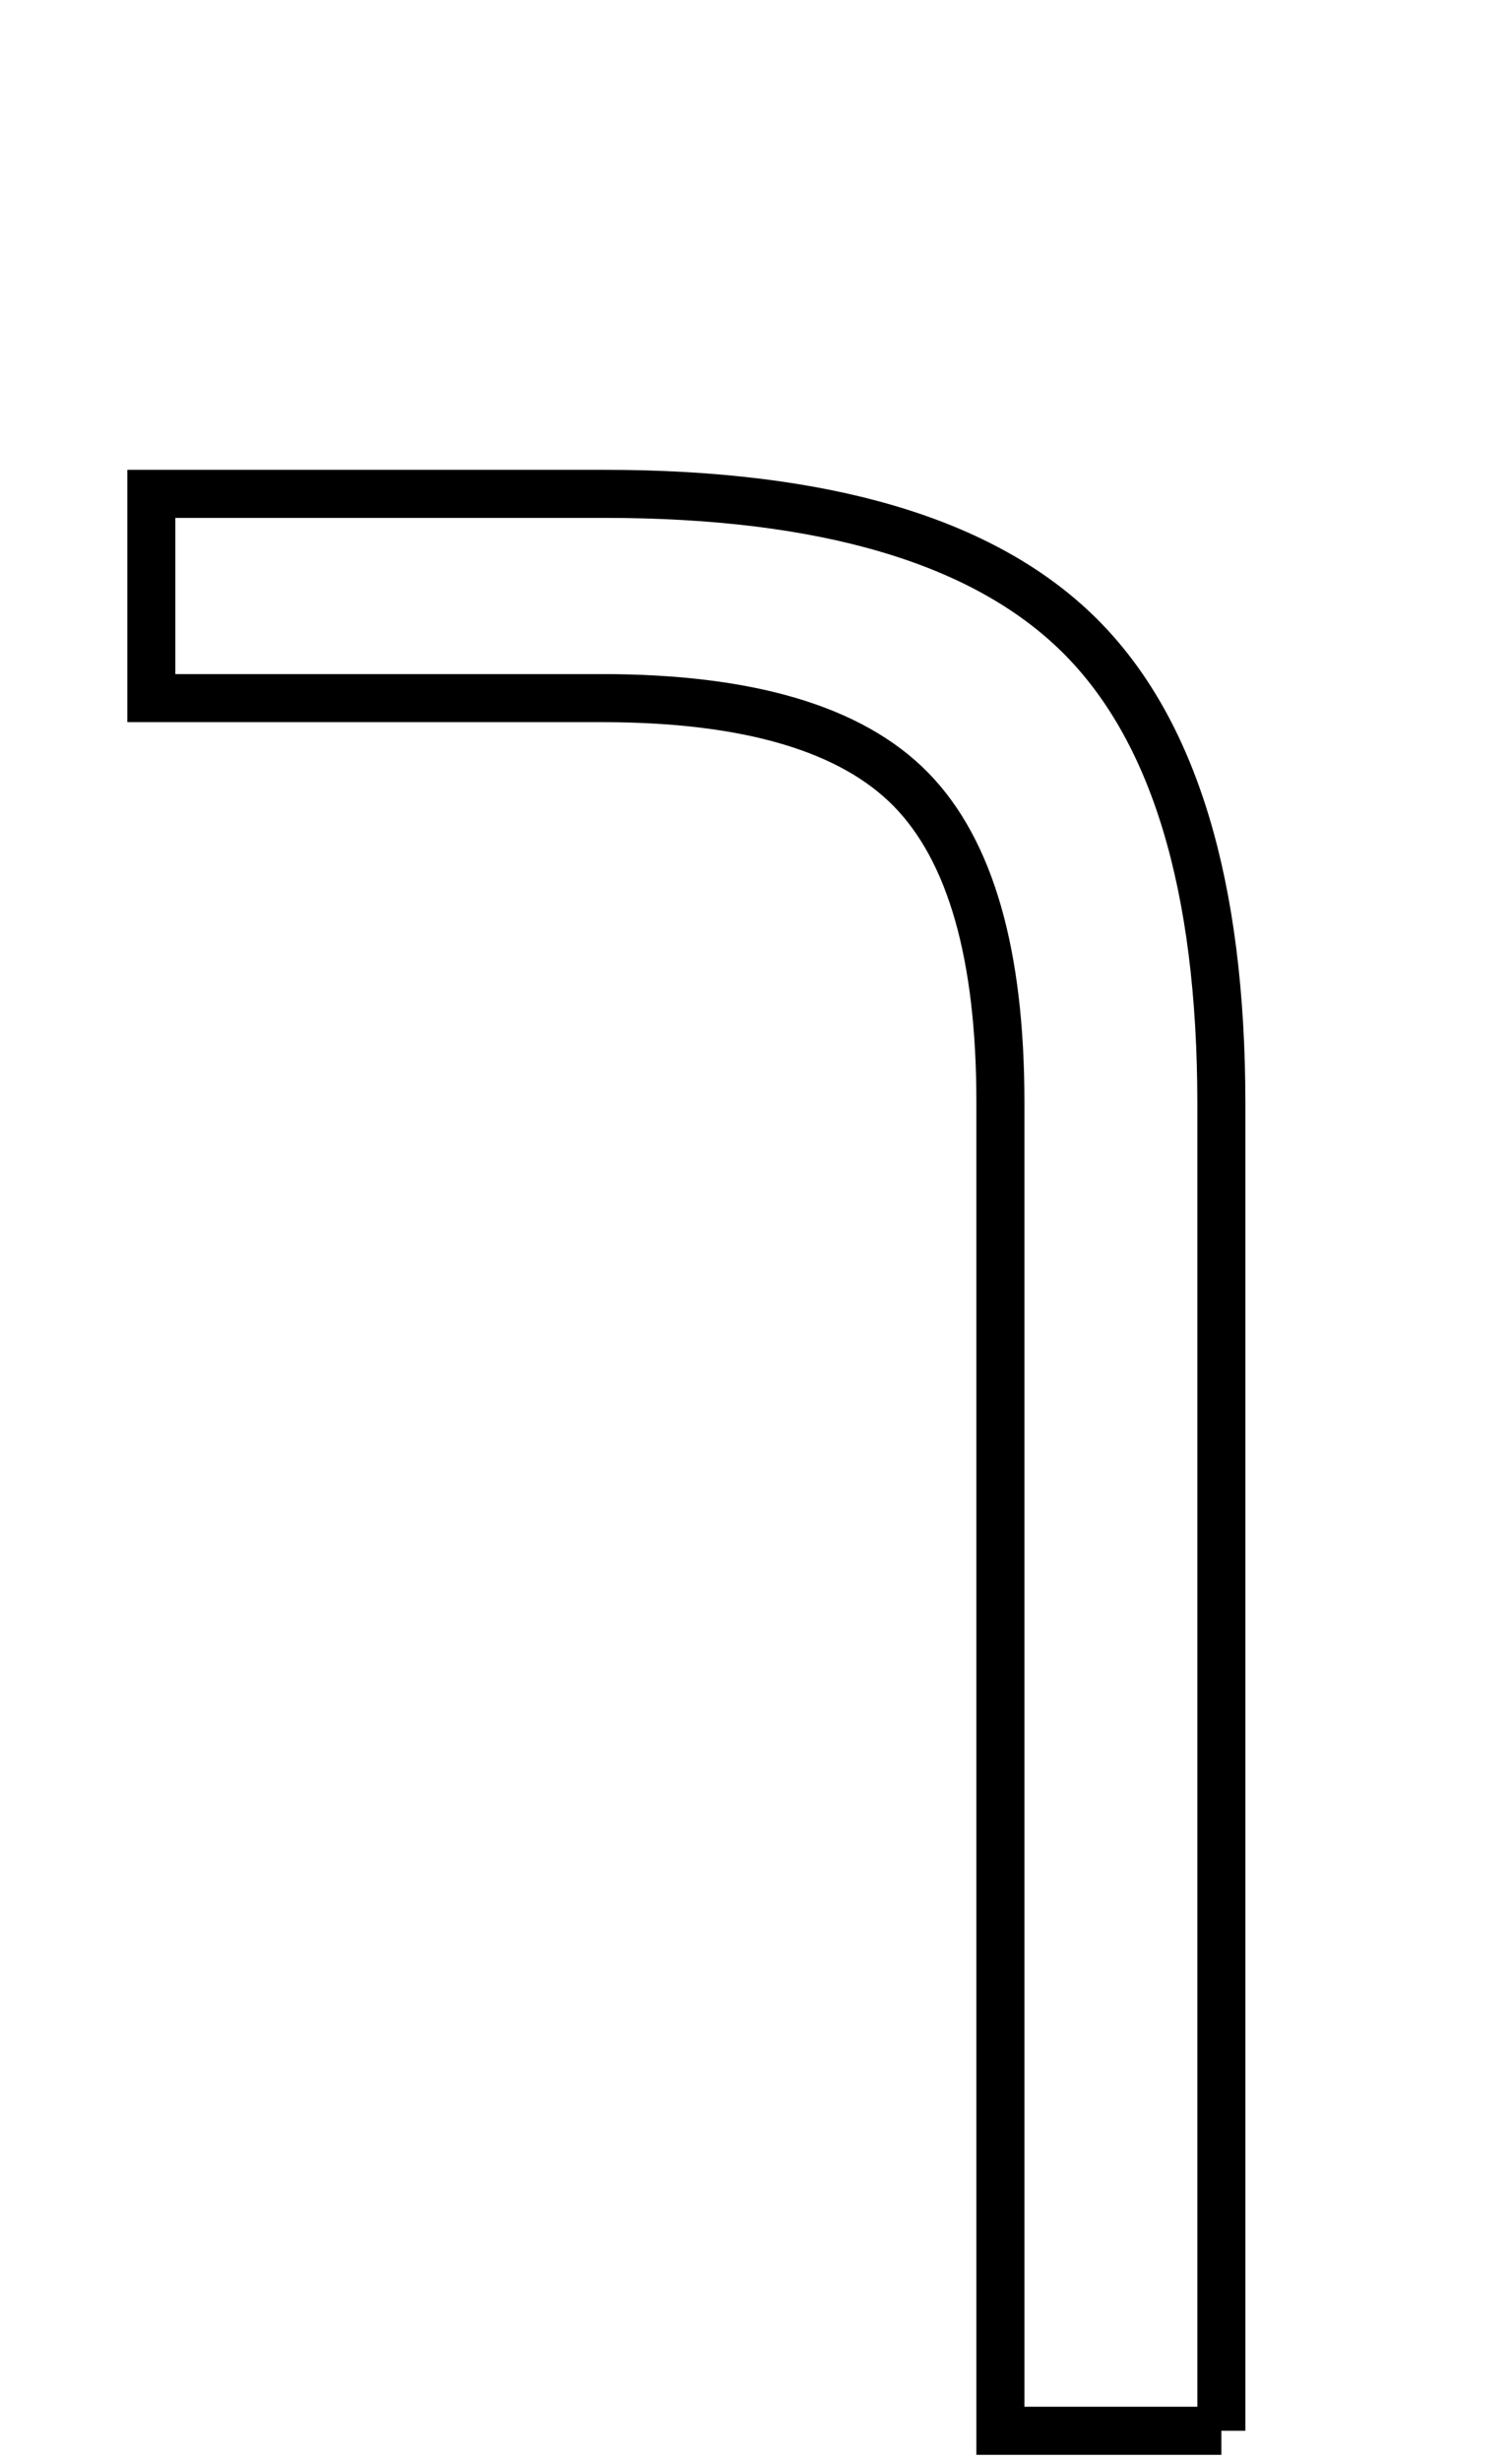 <svg xmlns="http://www.w3.org/2000/svg" xmlns:xlink="http://www.w3.org/1999/xlink" version="1.1" viewBox="-30 0 1259 2048">
   <path fill="none" d="M987 2023h-184v-1106q0 -184 -74.5 -260t-257.5 -76h-375v-170h377q276 0 395 117t119 391v1104z" stroke="black" stroke-width="40" stroke-location="inside"></path>
</svg>